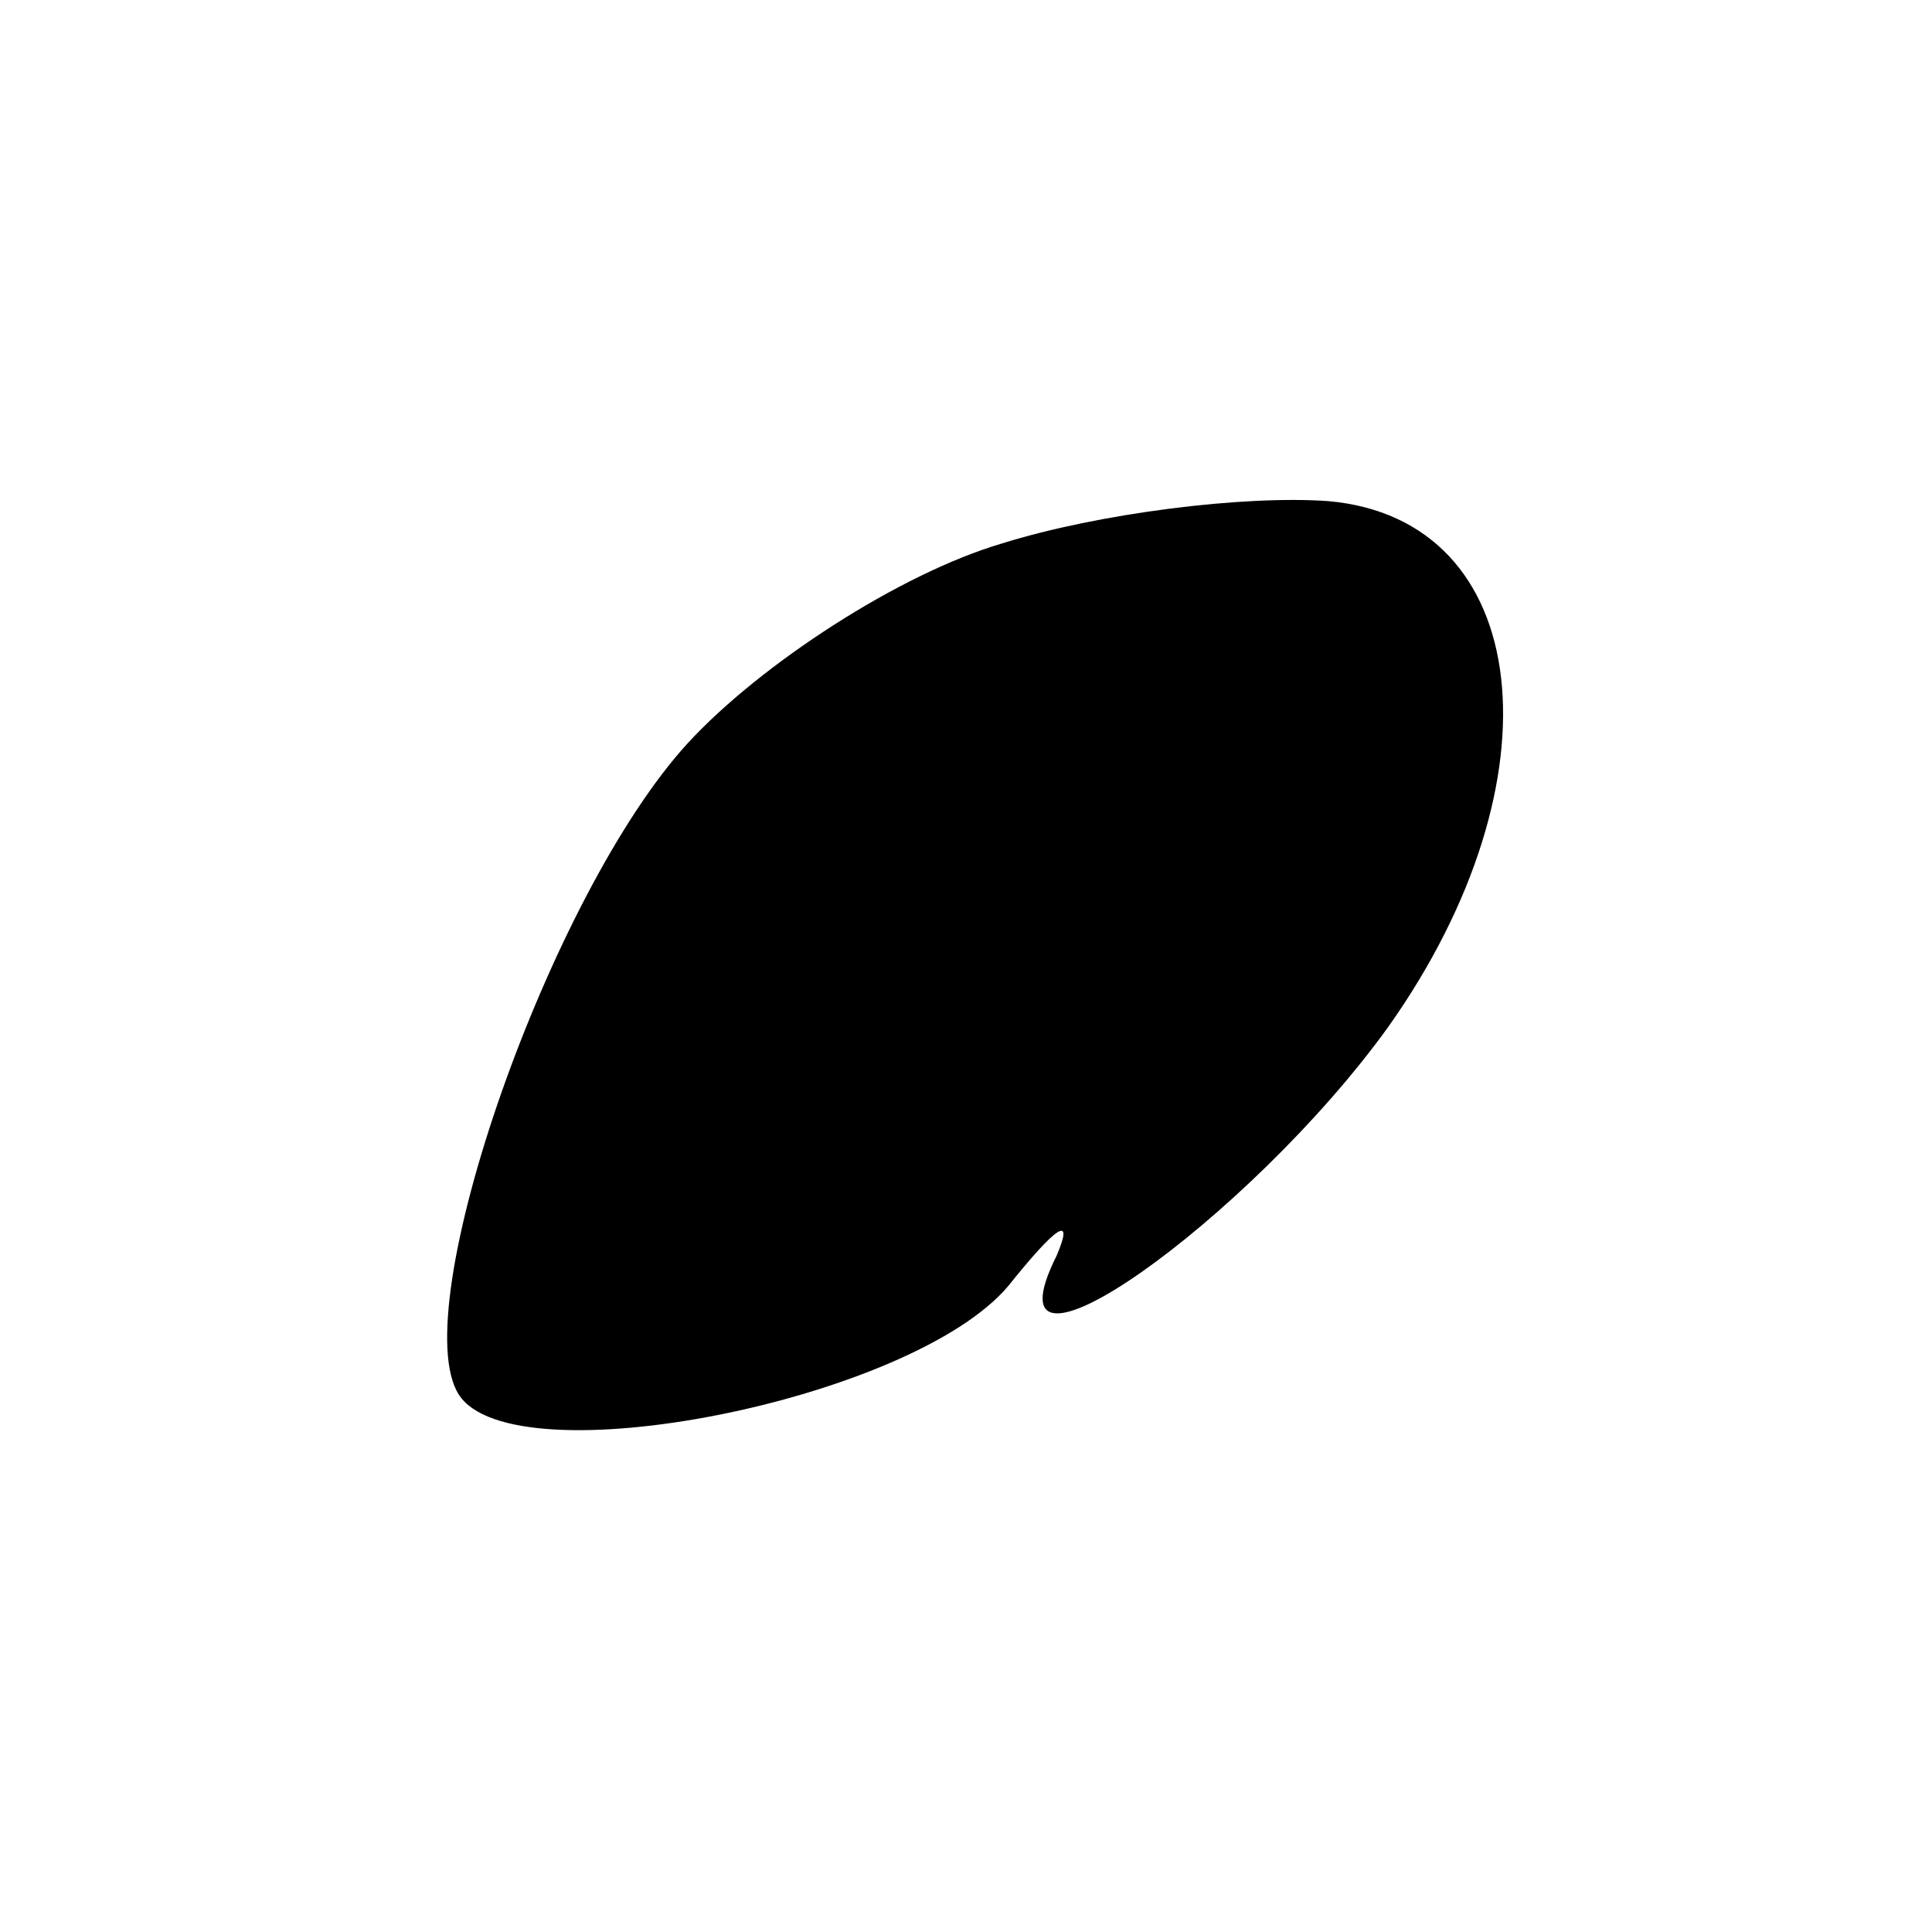 <?xml version="1.0" standalone="no"?>
<!DOCTYPE svg PUBLIC "-//W3C//DTD SVG 20010904//EN"
 "http://www.w3.org/TR/2001/REC-SVG-20010904/DTD/svg10.dtd">
<svg version="1.0" xmlns="http://www.w3.org/2000/svg"
 width="32pt" height="32pt" viewBox="0 0 32 32"
 preserveAspectRatio="xMidYMid meet">
<g transform="translate(0,32) scale(0.1,-0.1)"
fill="#000000" stroke="none">
<path fill="#000000" stroke="none" d="M166 230 c-17 -5 -40 -20 -52 -33 -23
-25 -47 -94 -38 -108 9 -14 75 -1 91 18 8 10 11 12 8 5 -13 -26 32 6 55 38 29
41 24 84 -10 87 -14 1 -38 -2 -54 -7z"/>
</g>
</svg>
